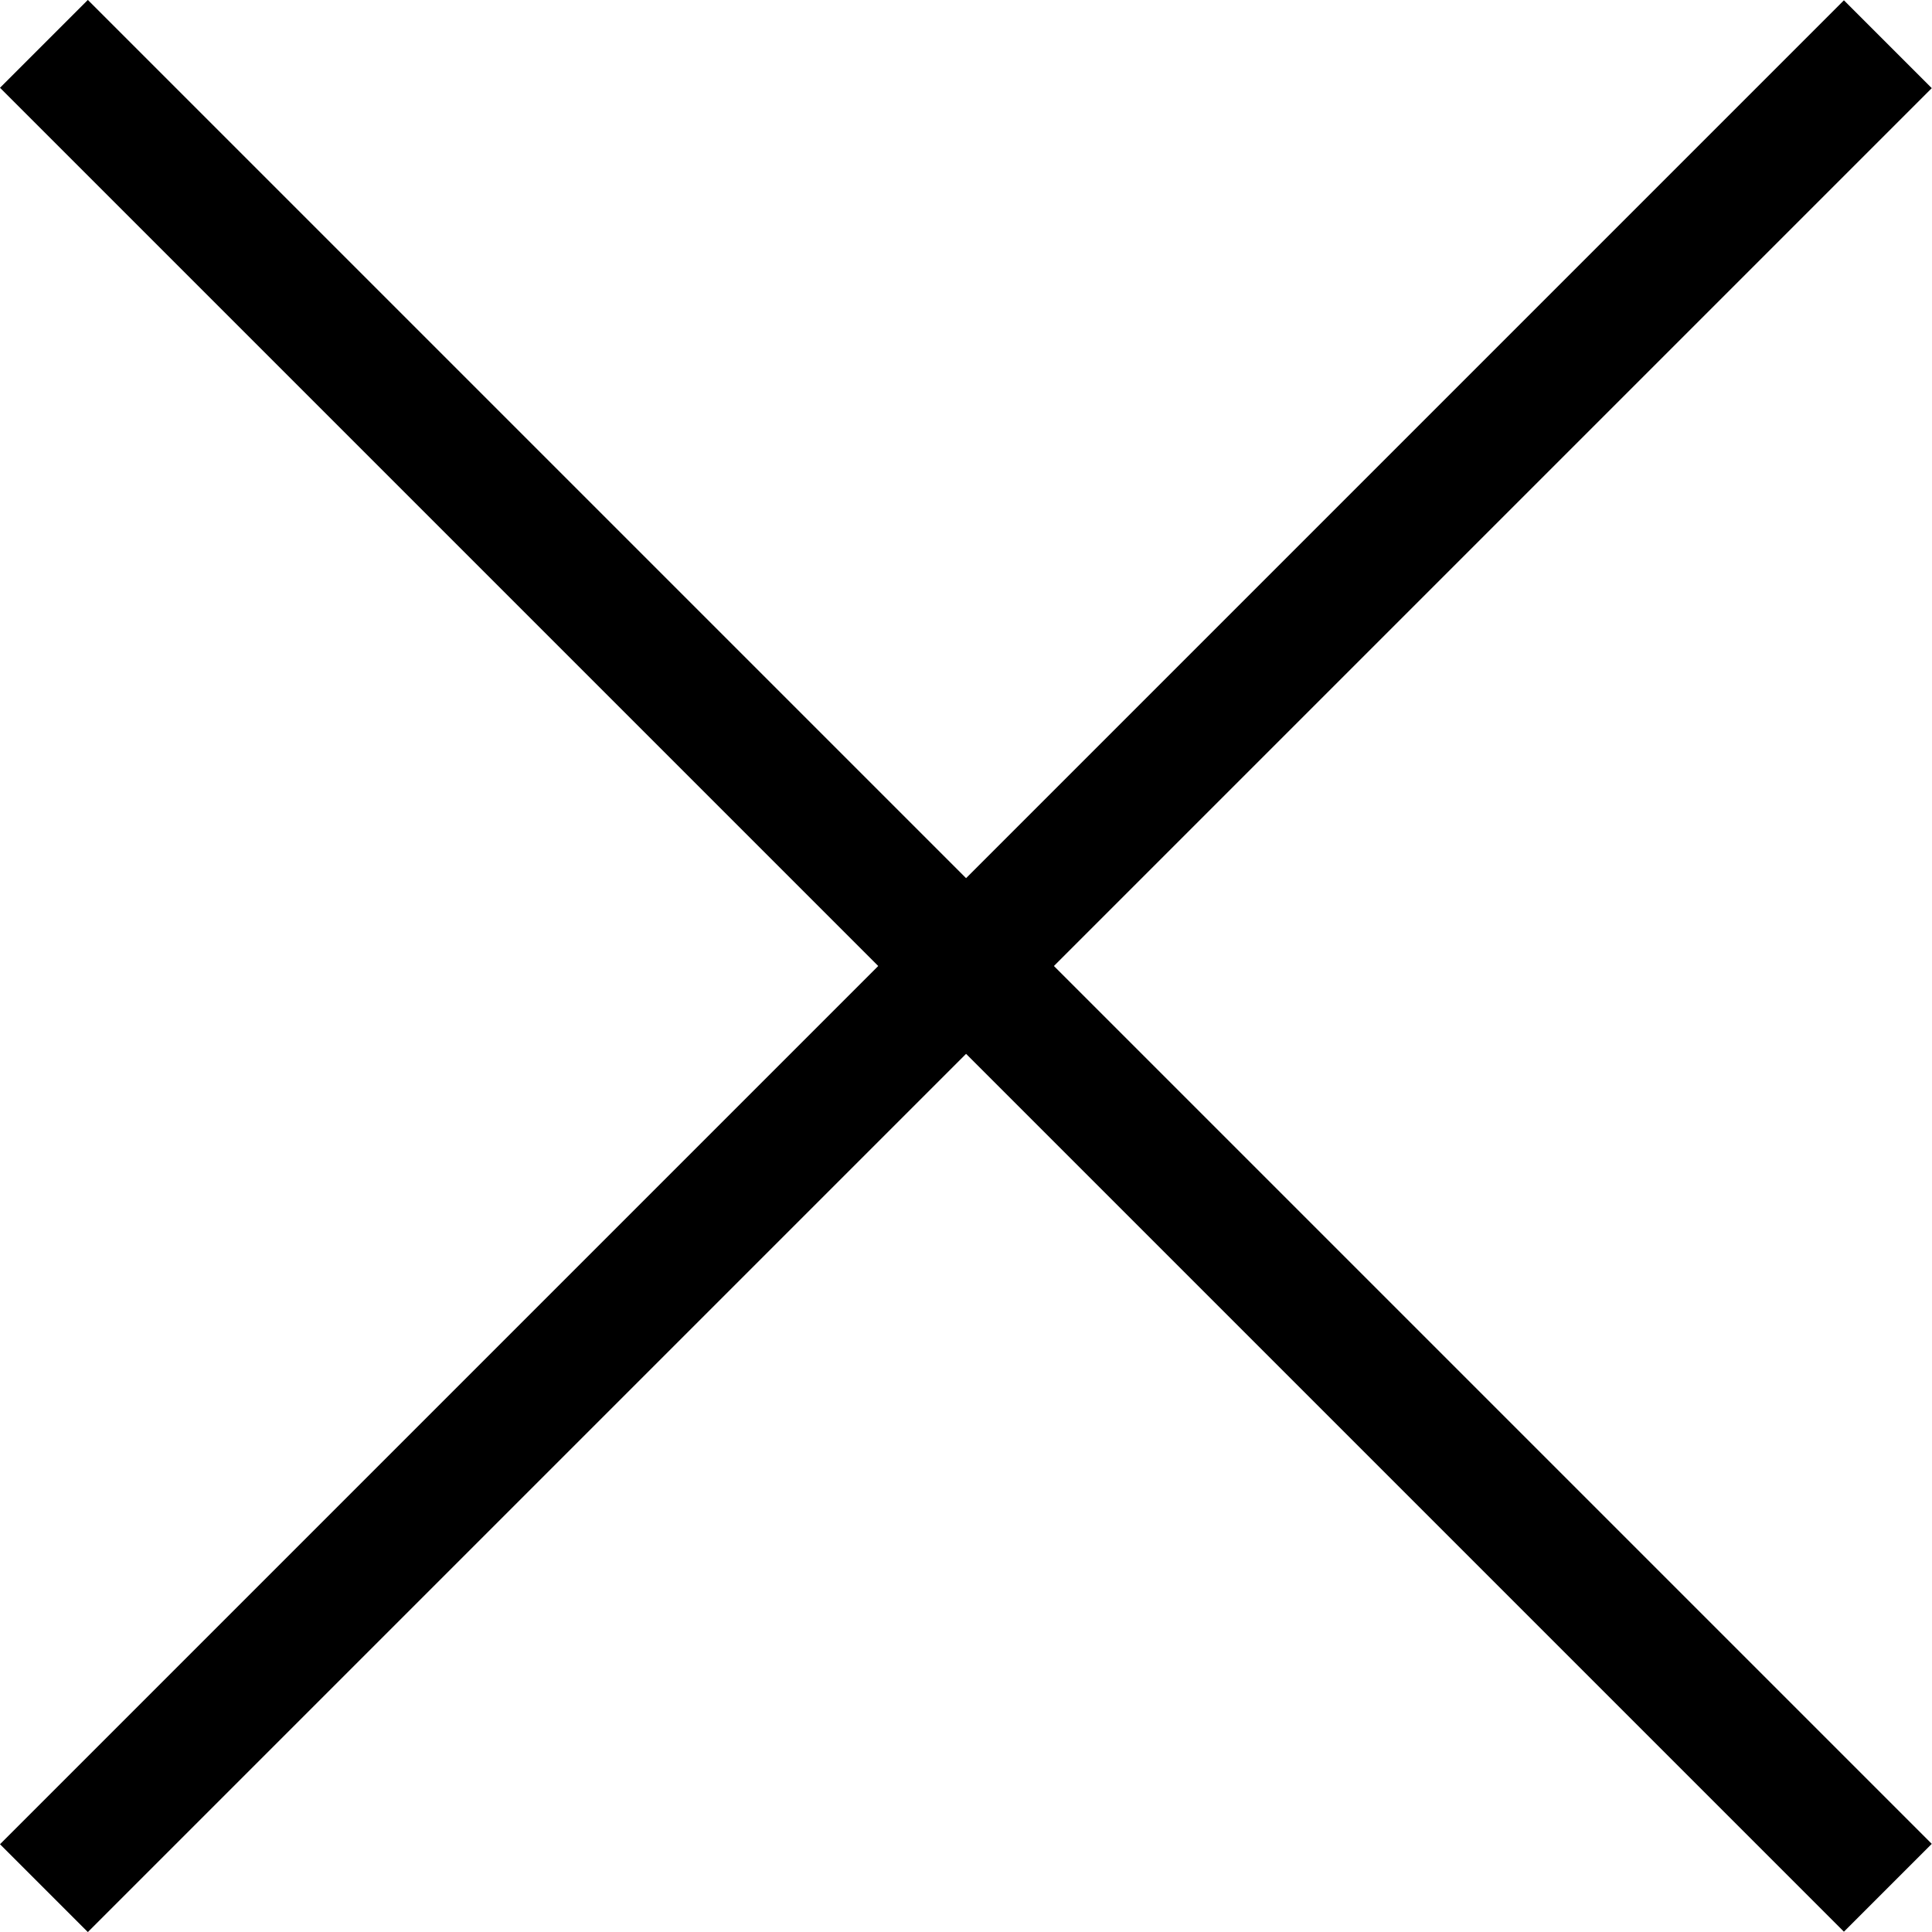 <svg width="16" height="16" viewBox="0 0 16 16" fill="none" xmlns="http://www.w3.org/2000/svg">
<rect width="21.599" height="1.029" transform="matrix(0.707 -0.707 0.707 0.707 0 15.273)" fill="black"/>
<rect width="1.029" height="21.599" transform="matrix(0.707 -0.707 0.707 0.707 0 0.727)" fill="black"/>
</svg>
